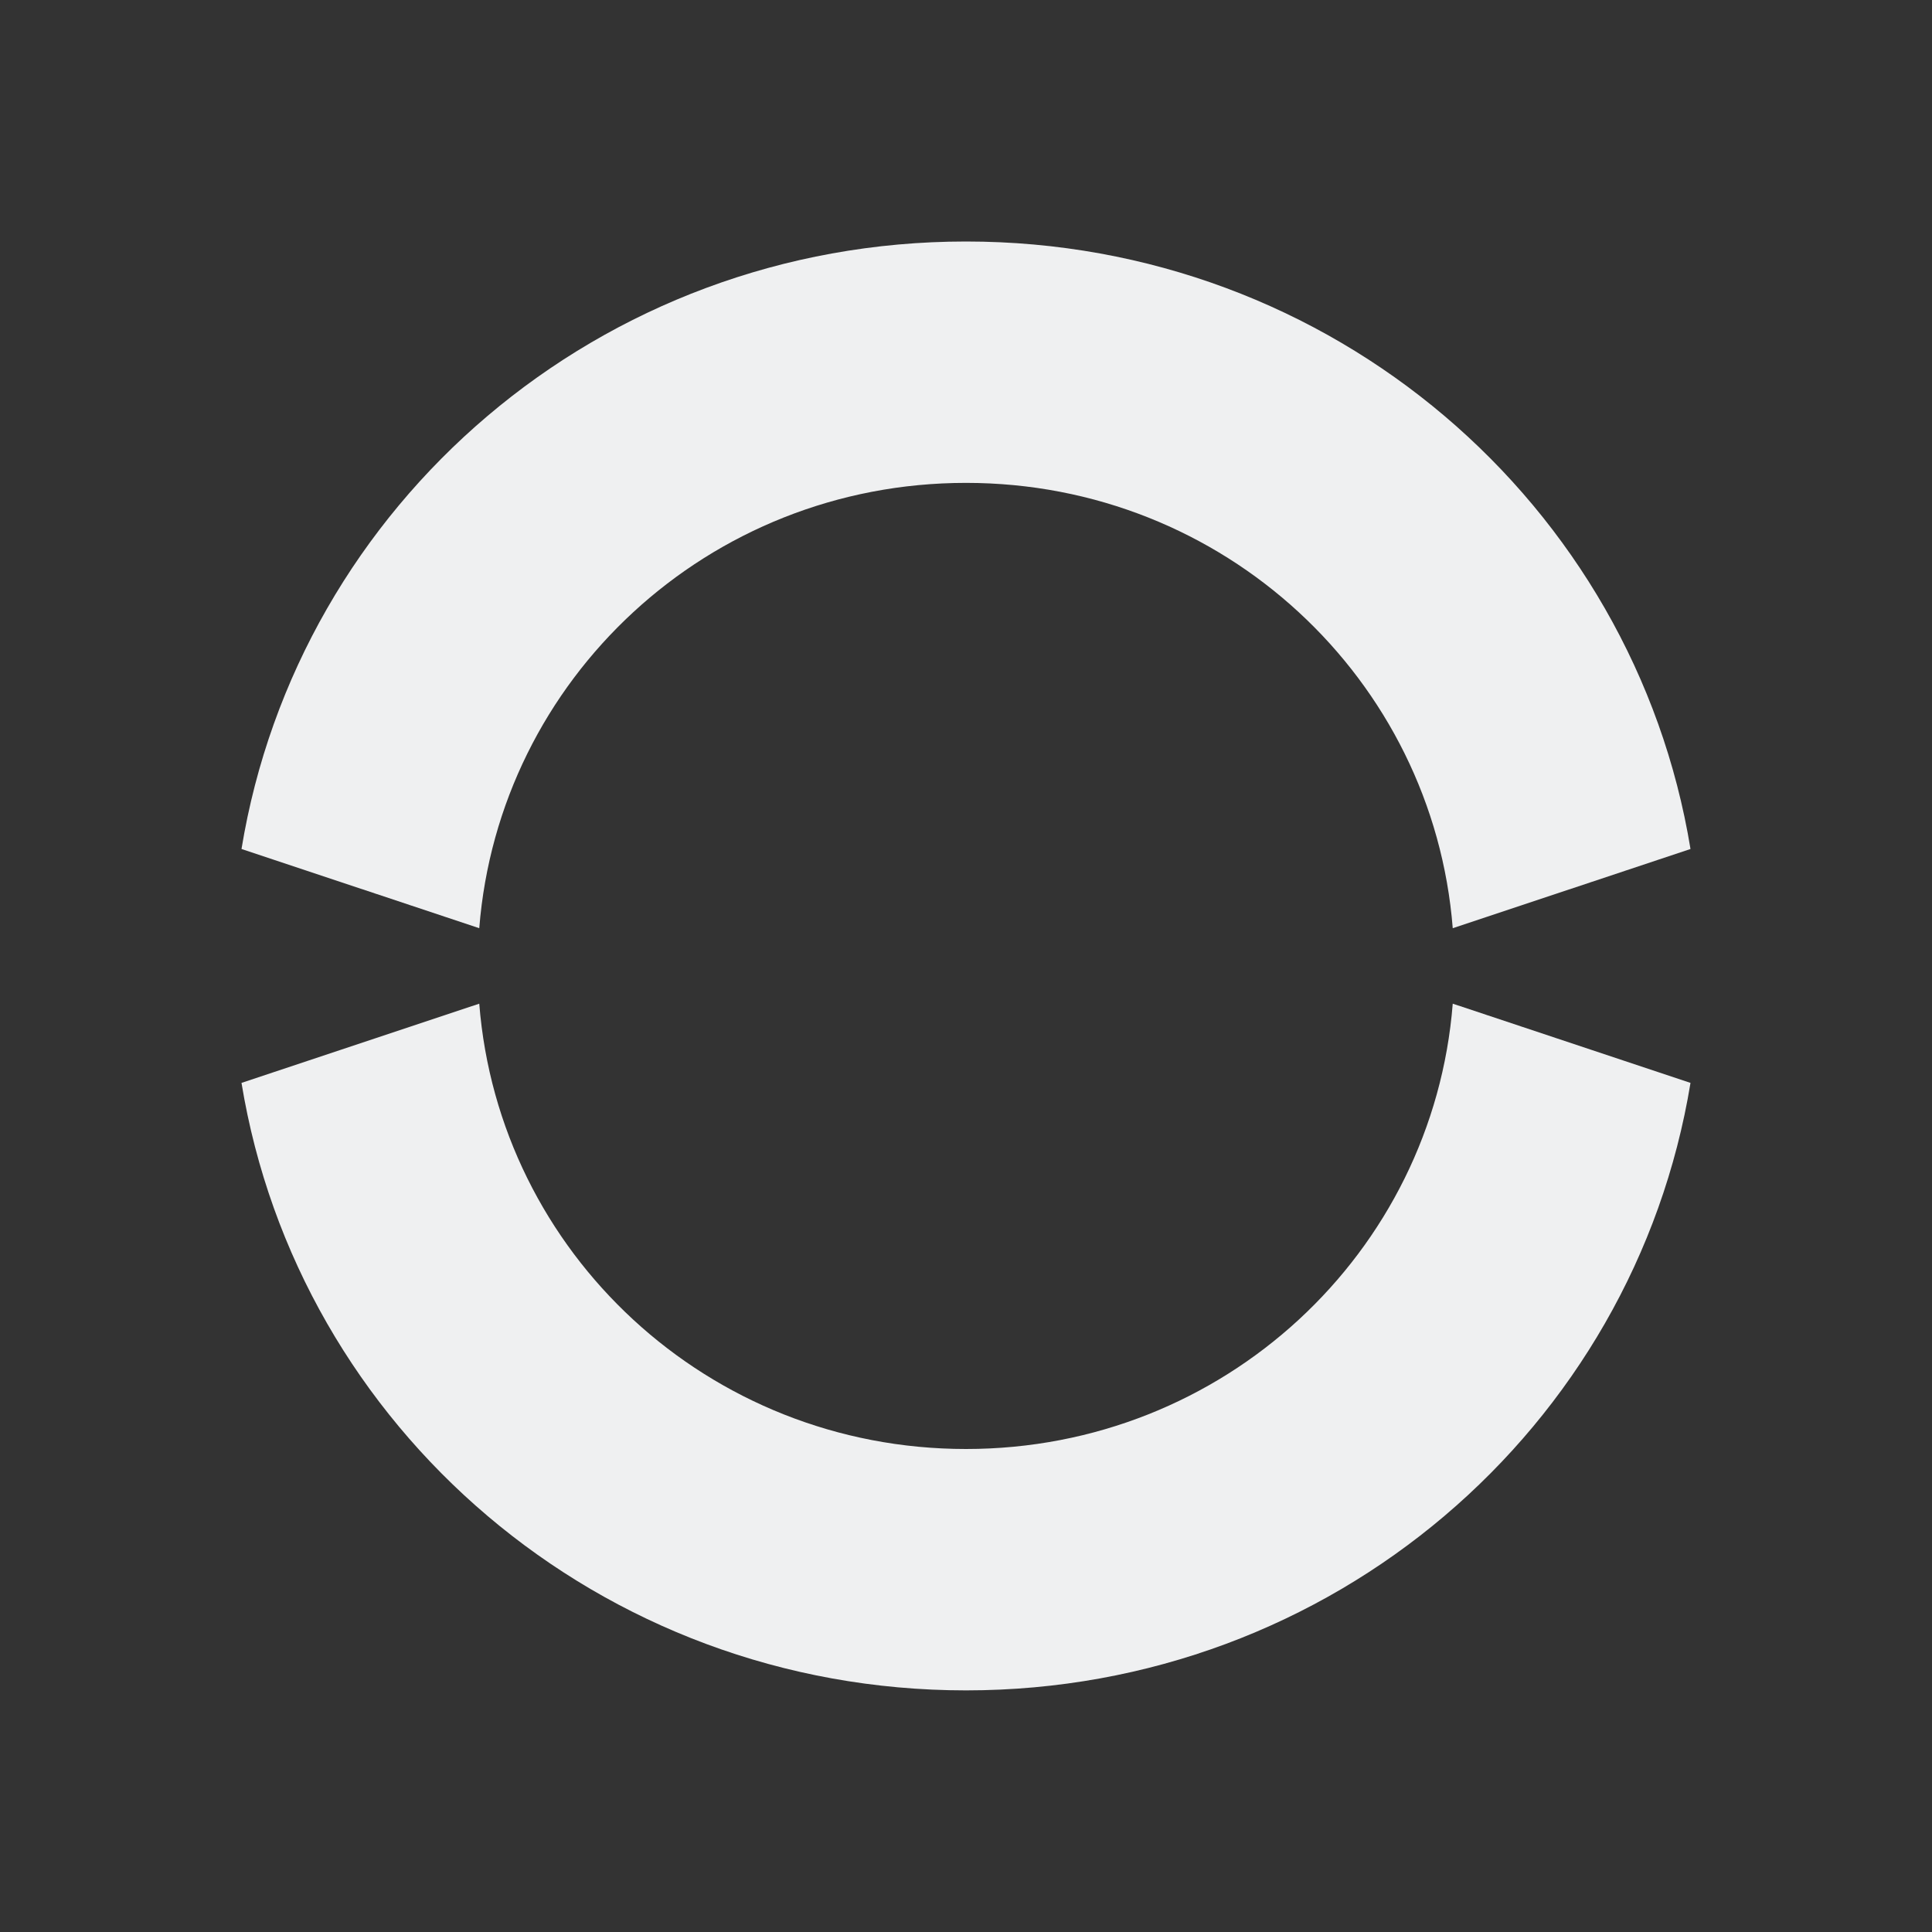 <svg viewBox="0 0 16 16" xmlns="http://www.w3.org/2000/svg"><rect x="0" y="0" width="16" height="16" fill="#333333" stroke="none"/>/&gt;<path d="m8 2c-3.034 0-5.532 2.175-6 5.031l1.969.656c.163-2.062 1.895-3.688 4.031-3.688s3.868 1.626 4.031 3.688l1.969-.656c-.468-2.856-2.966-5.031-6-5.031zm-4.031 6.312-1.969.656c.468 2.856 2.966 5.031 6 5.031 3.034 0 5.532-2.175 6-5.031l-1.969-.656c-.163 2.062-1.895 3.688-4.031 3.688s-3.868-1.626-4.031-3.688z" fill="#eff0f1"/></svg>
